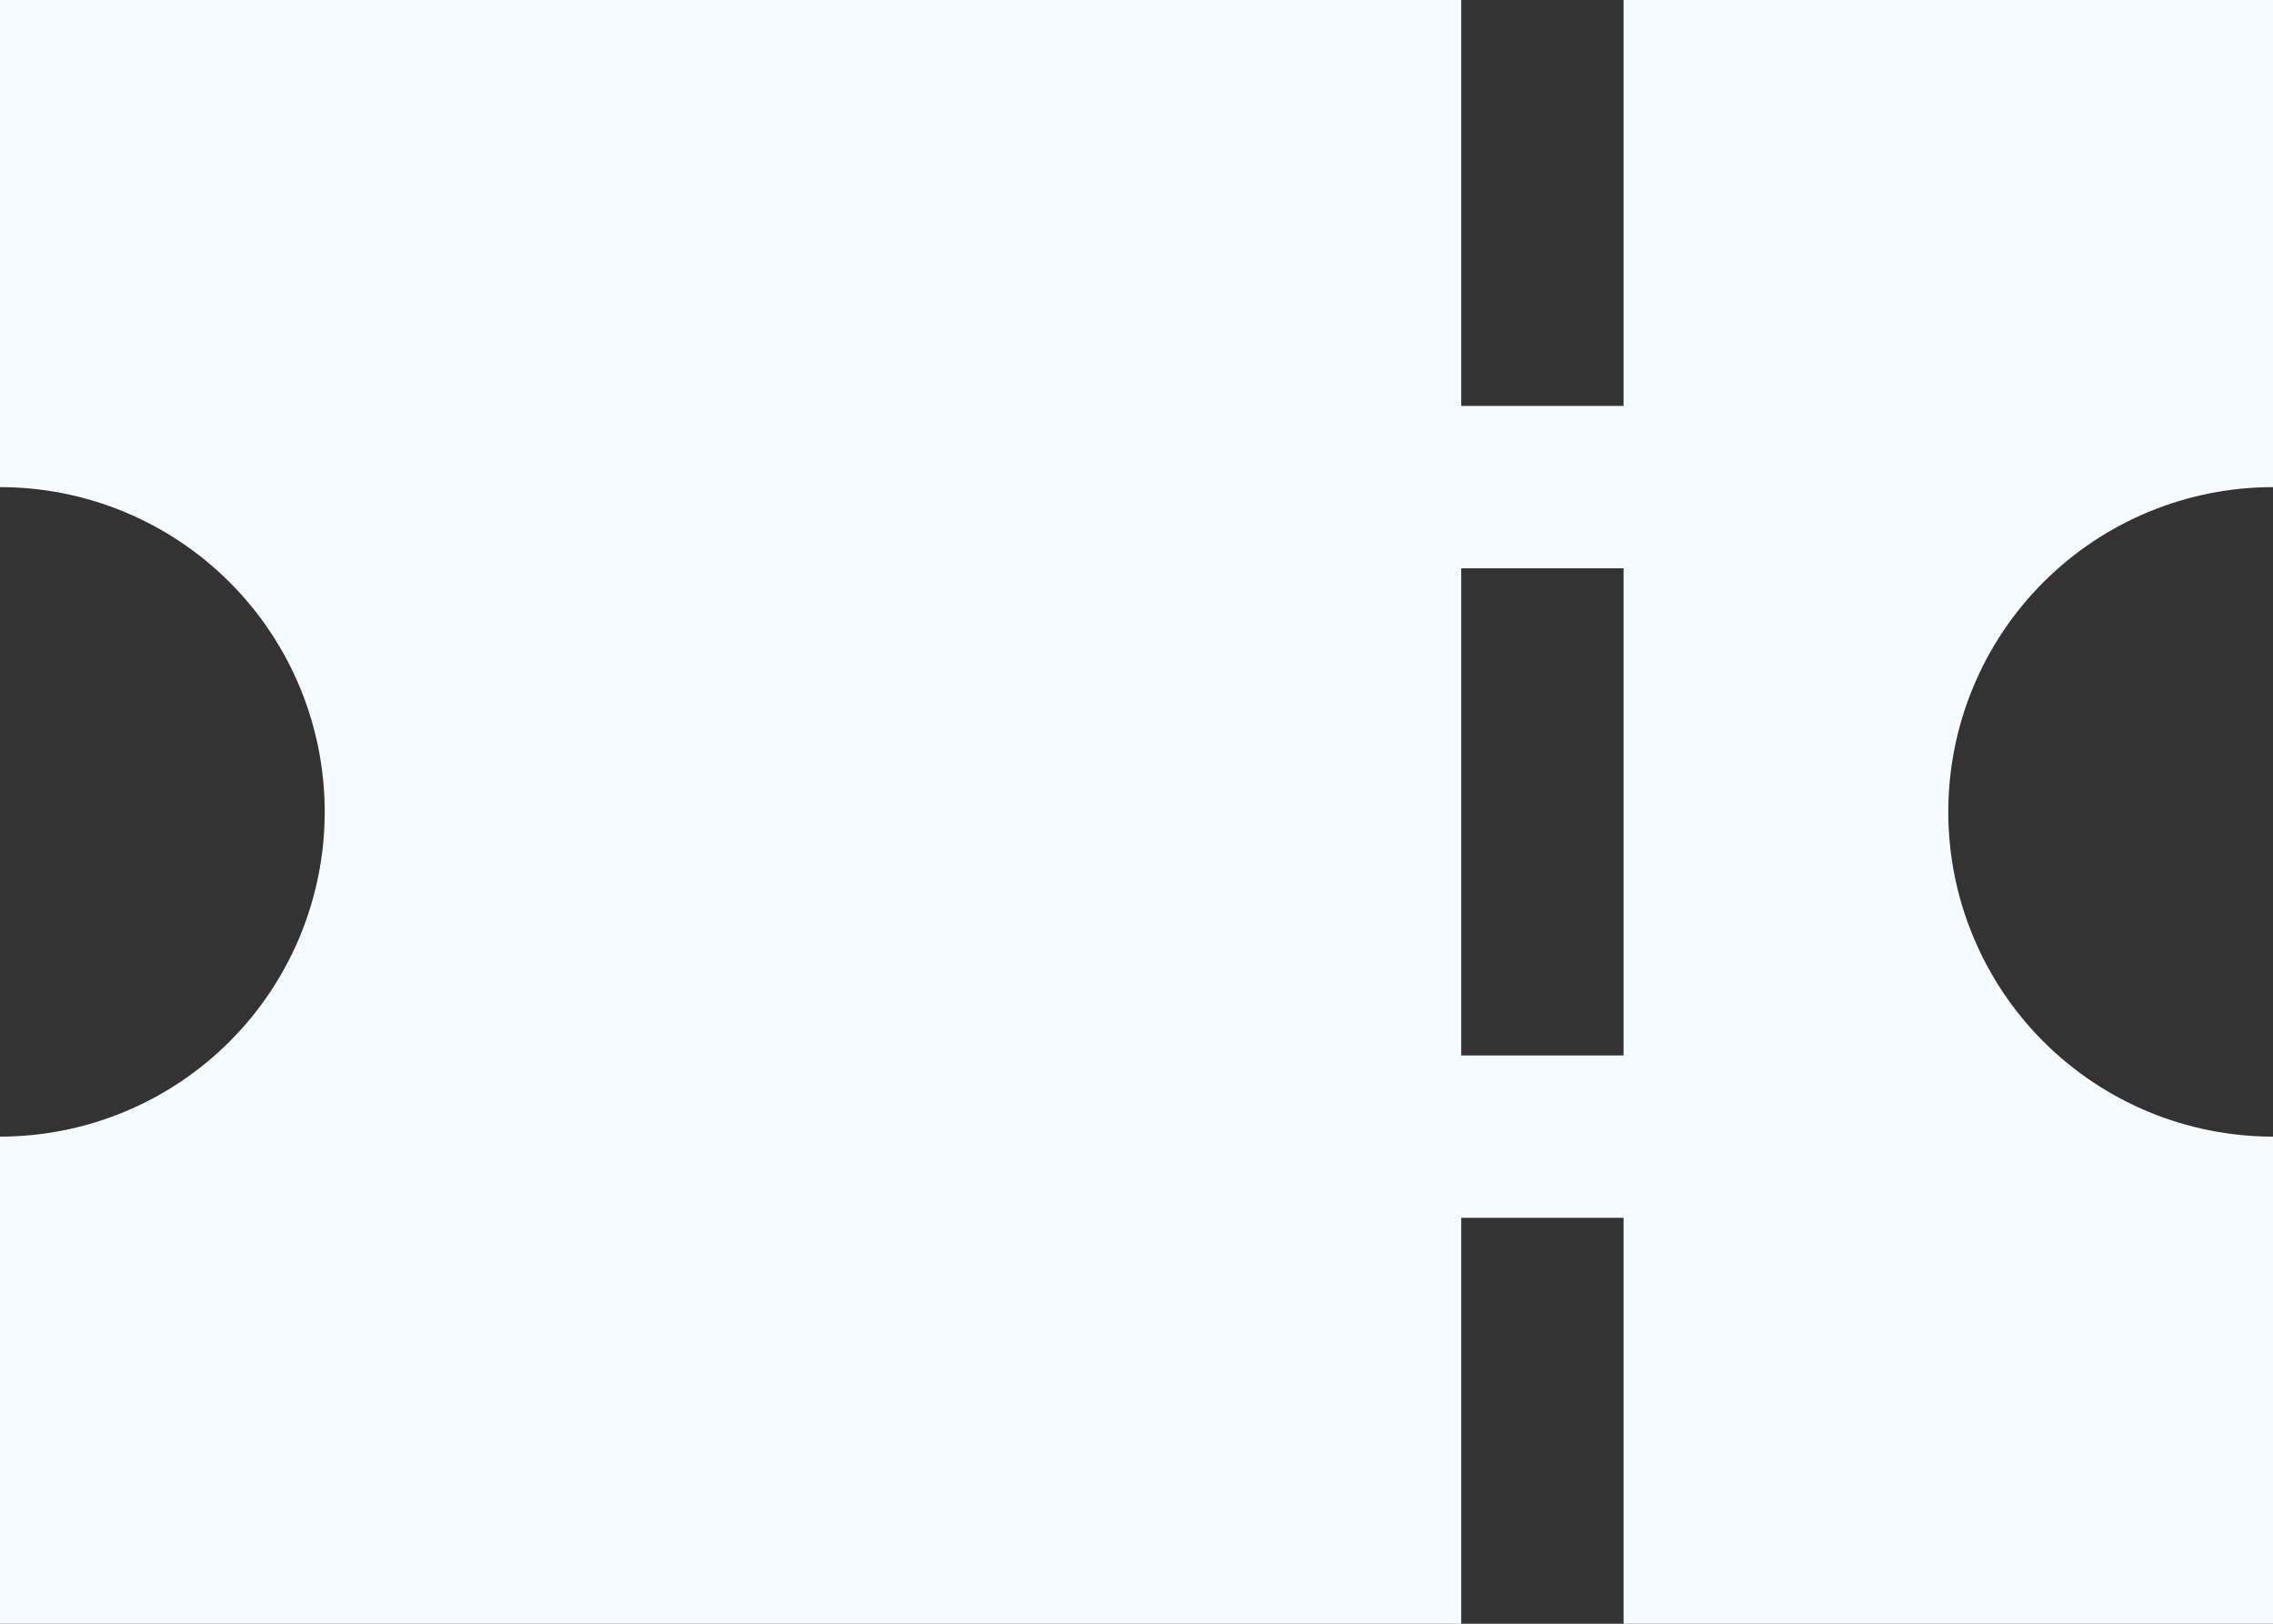 <svg width="56" height="40" viewBox="0 0 56 40" fill="none" xmlns="http://www.w3.org/2000/svg">
<rect x="0" y="0" width="56" height="40" fill="#333333" stroke="none"/>
<path d="M36 40H0V28C2.122 28 4.157 27.157 5.657 25.657C7.157 24.157 8 22.122 8 20C8 17.878 7.157 15.843 5.657 14.343C4.157 12.843 2.122 12 0 12V0H36V10H40V0H56V12C53.878 12 51.843 12.843 50.343 14.343C48.843 15.843 48 17.878 48 20C48 22.122 48.843 24.157 50.343 25.657C51.843 27.157 53.878 28 56 28V40H40V30H36V40ZM36 14V26H40V14H36Z" fill="#F5FBFF"/>
</svg>
